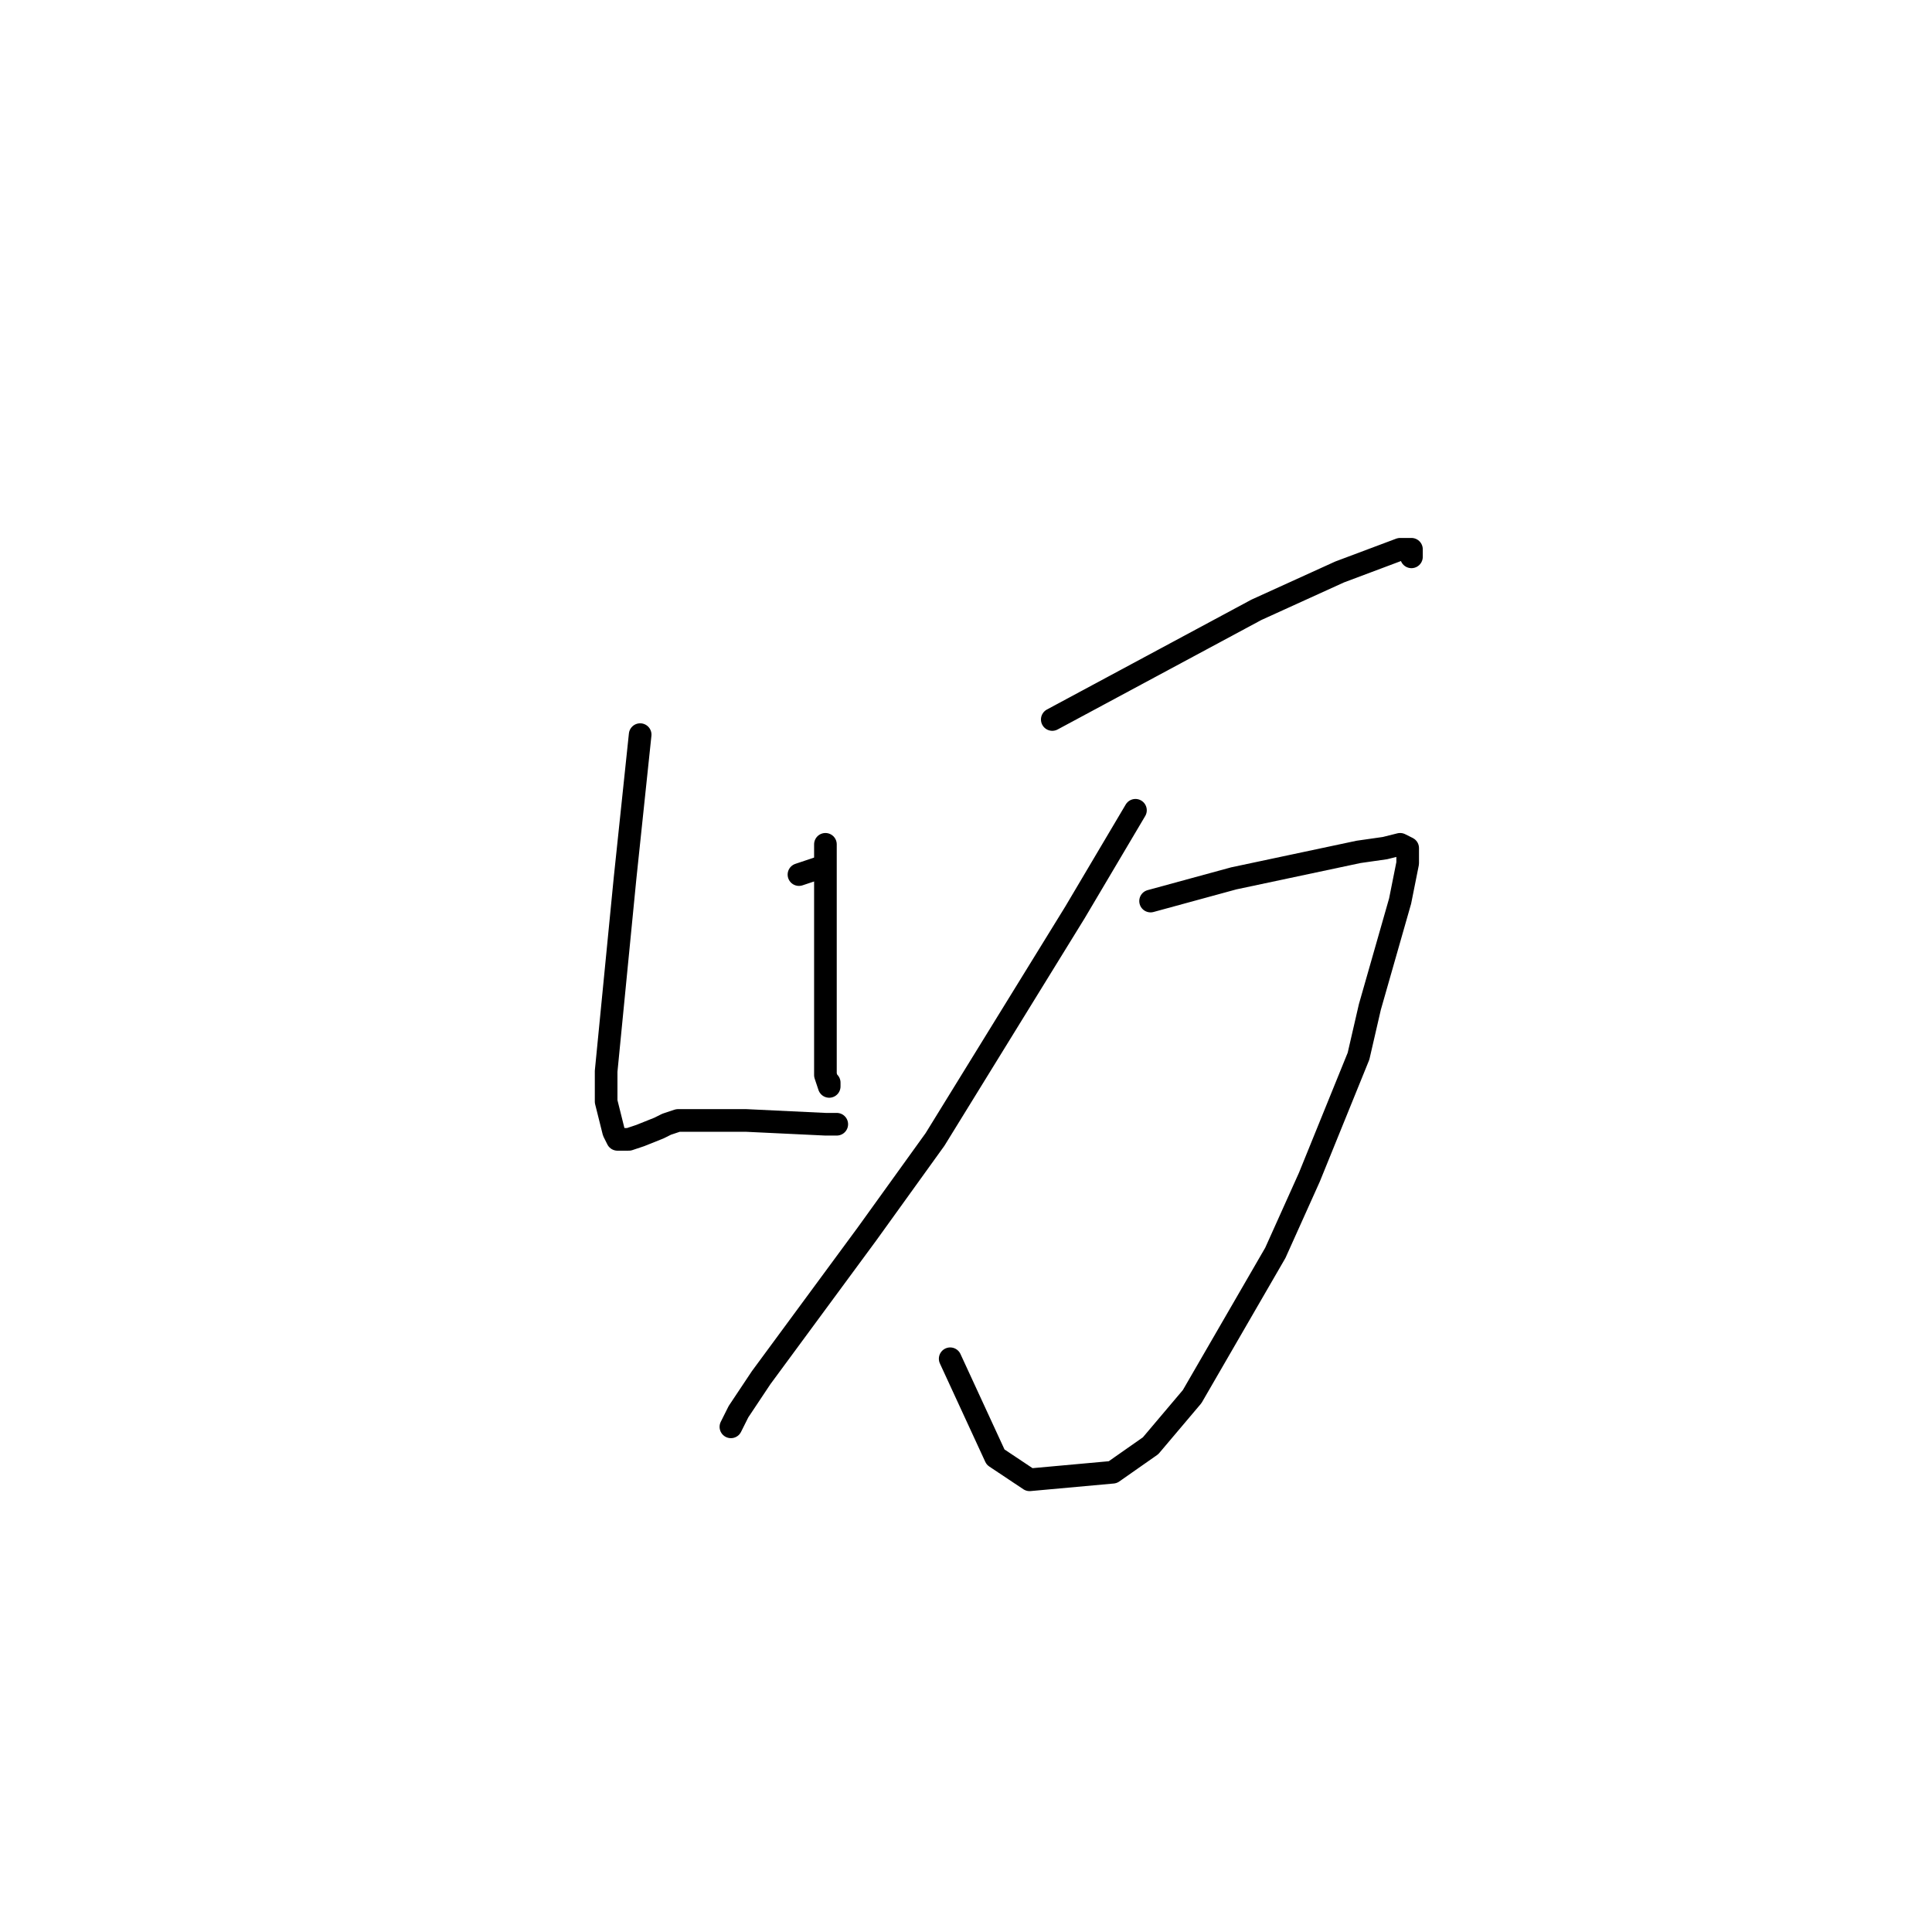 <?xml version="1.0" standalone="no"?>
    <svg width="256" height="256" xmlns="http://www.w3.org/2000/svg" version="1.1">
    <polyline stroke="black" stroke-width="3" stroke-linecap="round" fill="transparent" stroke-linejoin="round" points="84.825 97.342 82.821 116.388 80.316 141.95 80.316 145.96 81.318 149.969 81.819 150.972 83.322 150.972 84.825 150.47 87.33 149.468 88.332 148.967 89.835 148.466 90.336 148.466 92.34 148.466 98.852 148.466 109.373 148.967 110.375 148.967 110.876 148.967 110.876 148.967 " />
        <polyline stroke="black" stroke-width="3" stroke-linecap="round" fill="transparent" stroke-linejoin="round" points="109.373 111.877 109.373 120.899 109.373 131.925 109.373 135.935 109.373 140.947 109.373 142.451 109.874 143.955 109.874 143.453 109.874 143.955 109.874 143.955 " />
        <polyline stroke="black" stroke-width="3" stroke-linecap="round" fill="transparent" stroke-linejoin="round" points="105.866 115.887 108.872 114.884 108.872 114.884 108.872 114.884 " />
        <polyline stroke="black" stroke-width="3" stroke-linecap="round" fill="transparent" stroke-linejoin="round" points="139.432 95.337 166.485 80.801 177.507 75.789 185.522 72.782 187.025 72.782 187.025 73.784 187.025 73.784 " />
        <polyline stroke="black" stroke-width="3" stroke-linecap="round" fill="transparent" stroke-linejoin="round" points="150.454 107.366 142.438 120.899 123.902 150.972 114.884 163.502 100.856 182.548 97.851 187.059 96.849 189.064 96.849 189.064 " />
        <polyline stroke="black" stroke-width="3" stroke-linecap="round" fill="transparent" stroke-linejoin="round" points="152.458 119.395 163.479 116.388 180.011 112.879 183.518 112.378 185.522 111.877 186.524 112.378 186.524 113.38 186.524 114.383 185.522 119.395 181.514 133.429 180.011 139.945 173.499 155.984 168.99 166.008 157.968 185.054 152.458 191.57 147.448 195.079 136.426 196.081 131.917 193.074 125.905 180.042 125.905 180.042 " />
        </svg>